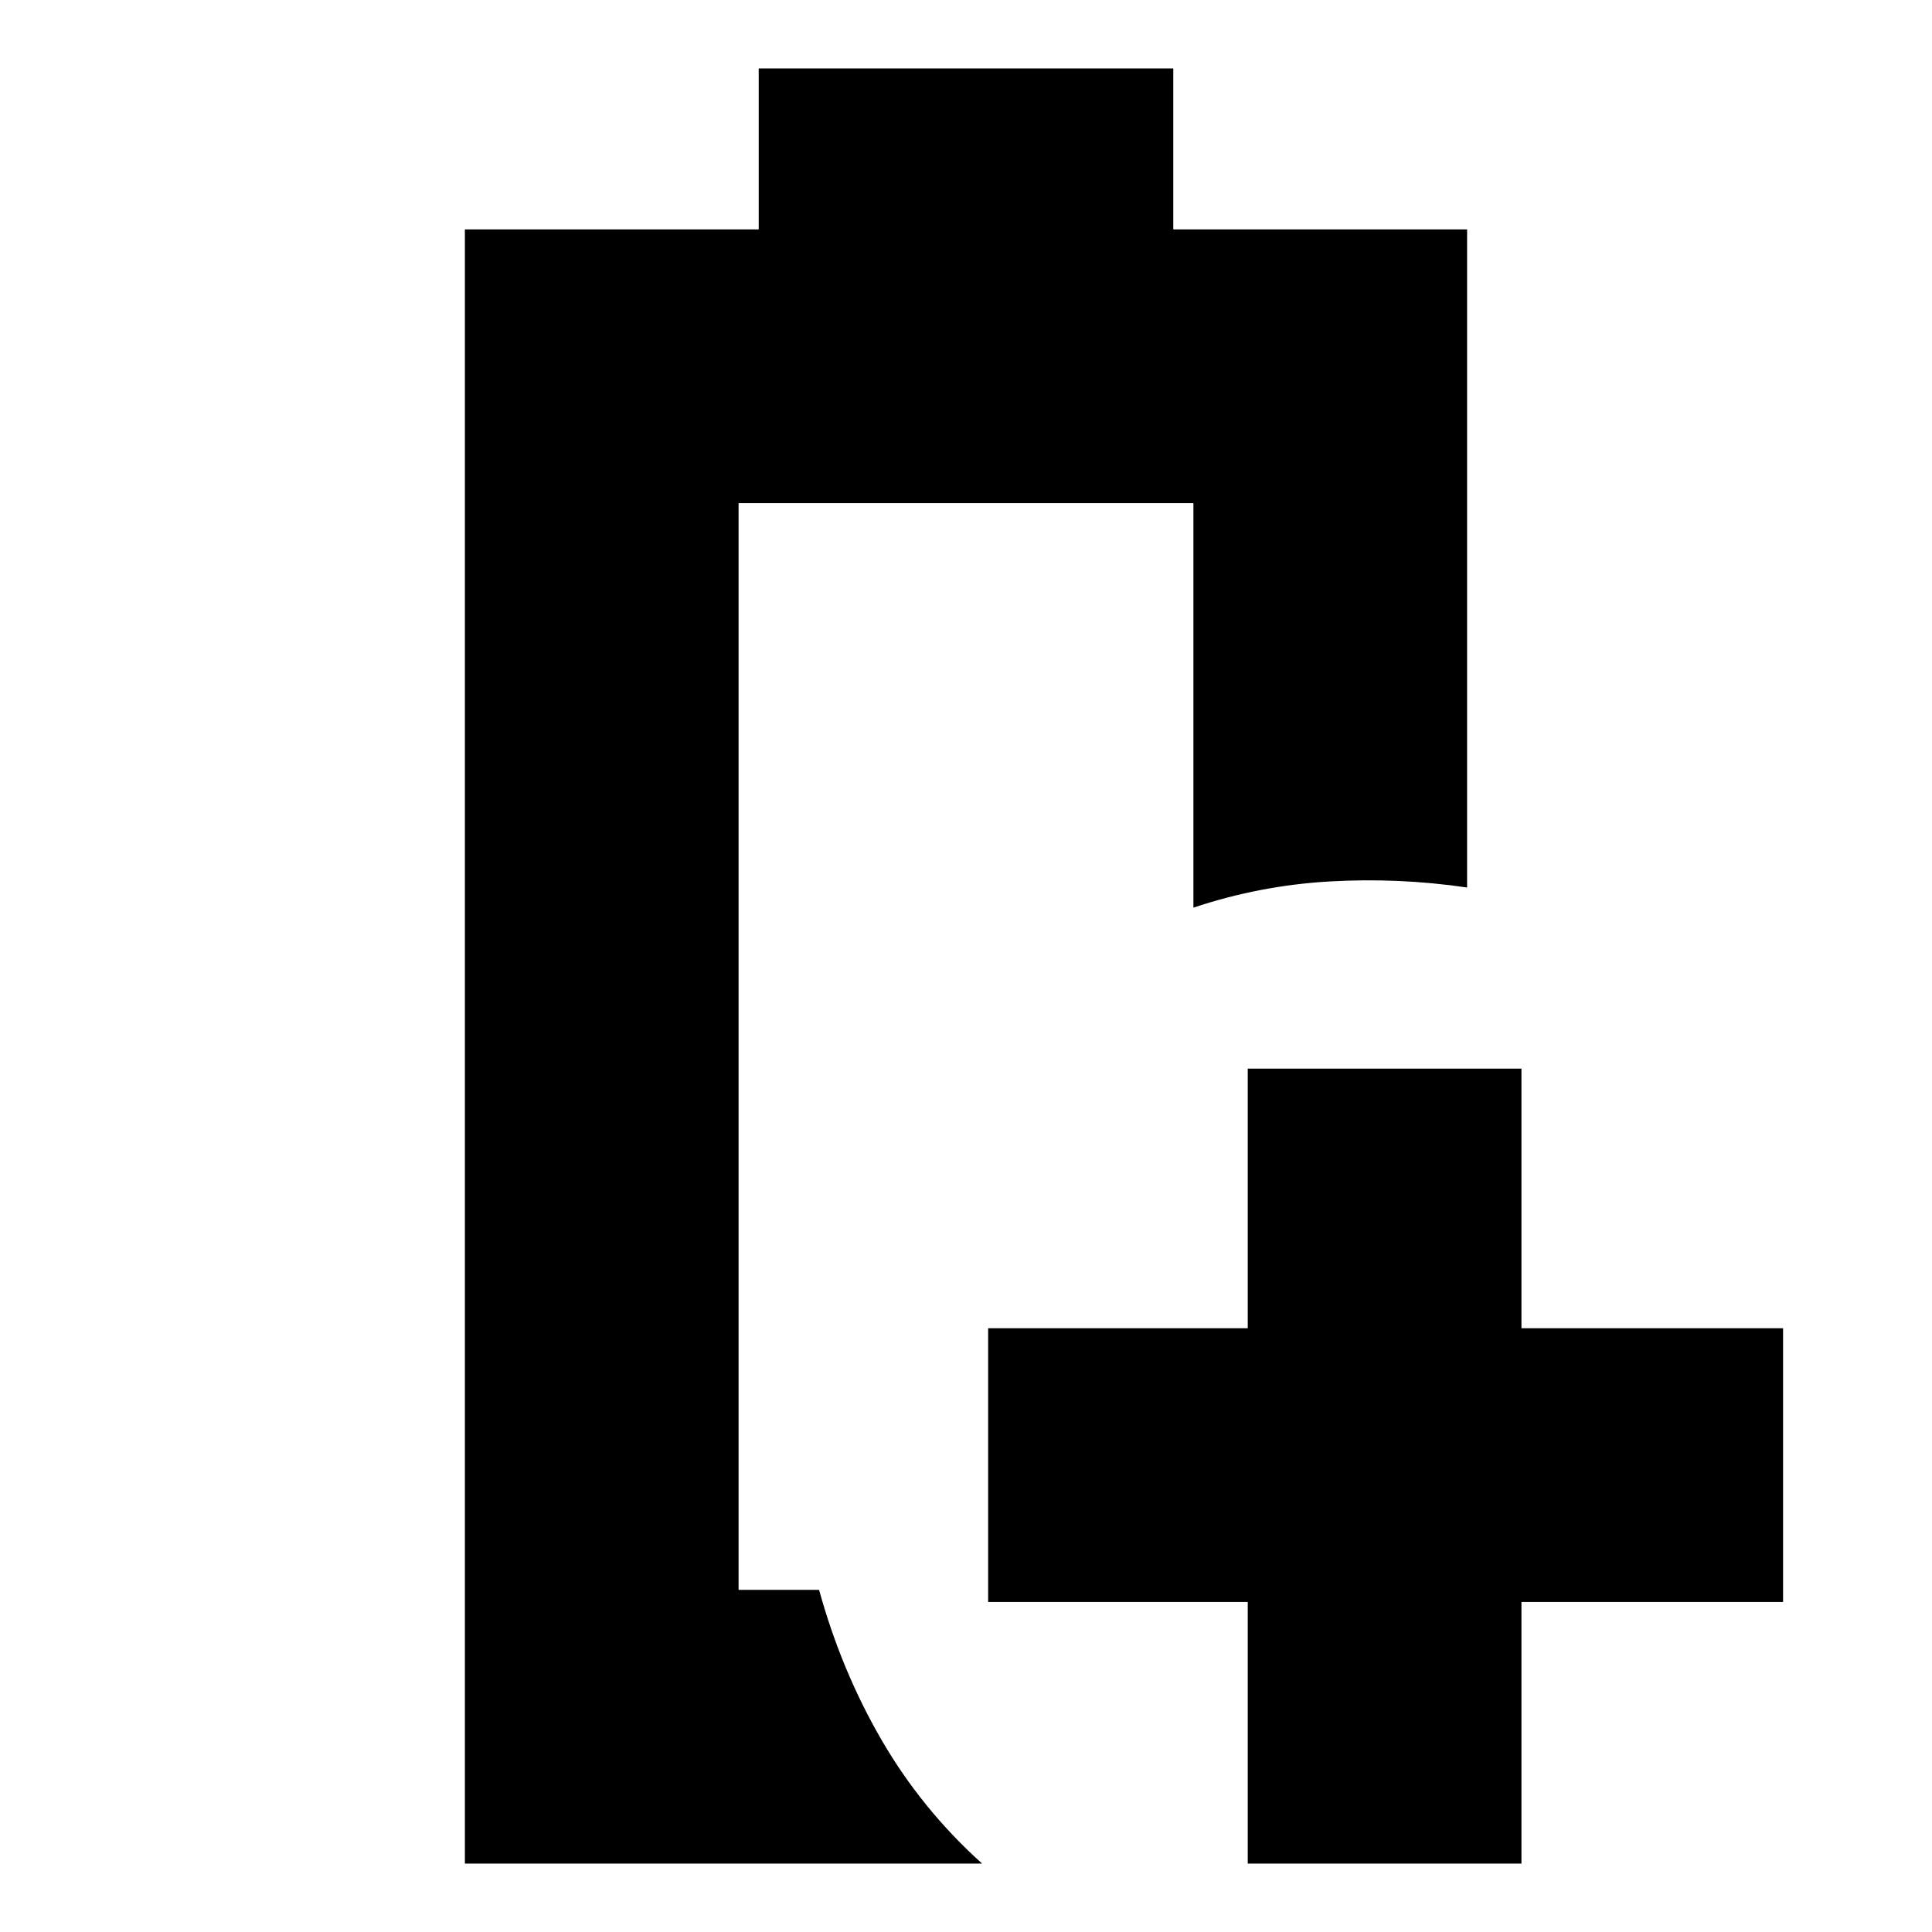 <svg xmlns="http://www.w3.org/2000/svg" height="24" viewBox="0 -960 960 960" width="24"><path d="M620-34v-130H491v-136h129v-129h136v129h130v136H756v130H620ZM367-170ZM231-34v-812h146v-80h206v80h146v327q-34-5-68.5-3T593-509v-201H367v540h40q11 40 31 74.5T488-34H231Z"/></svg>